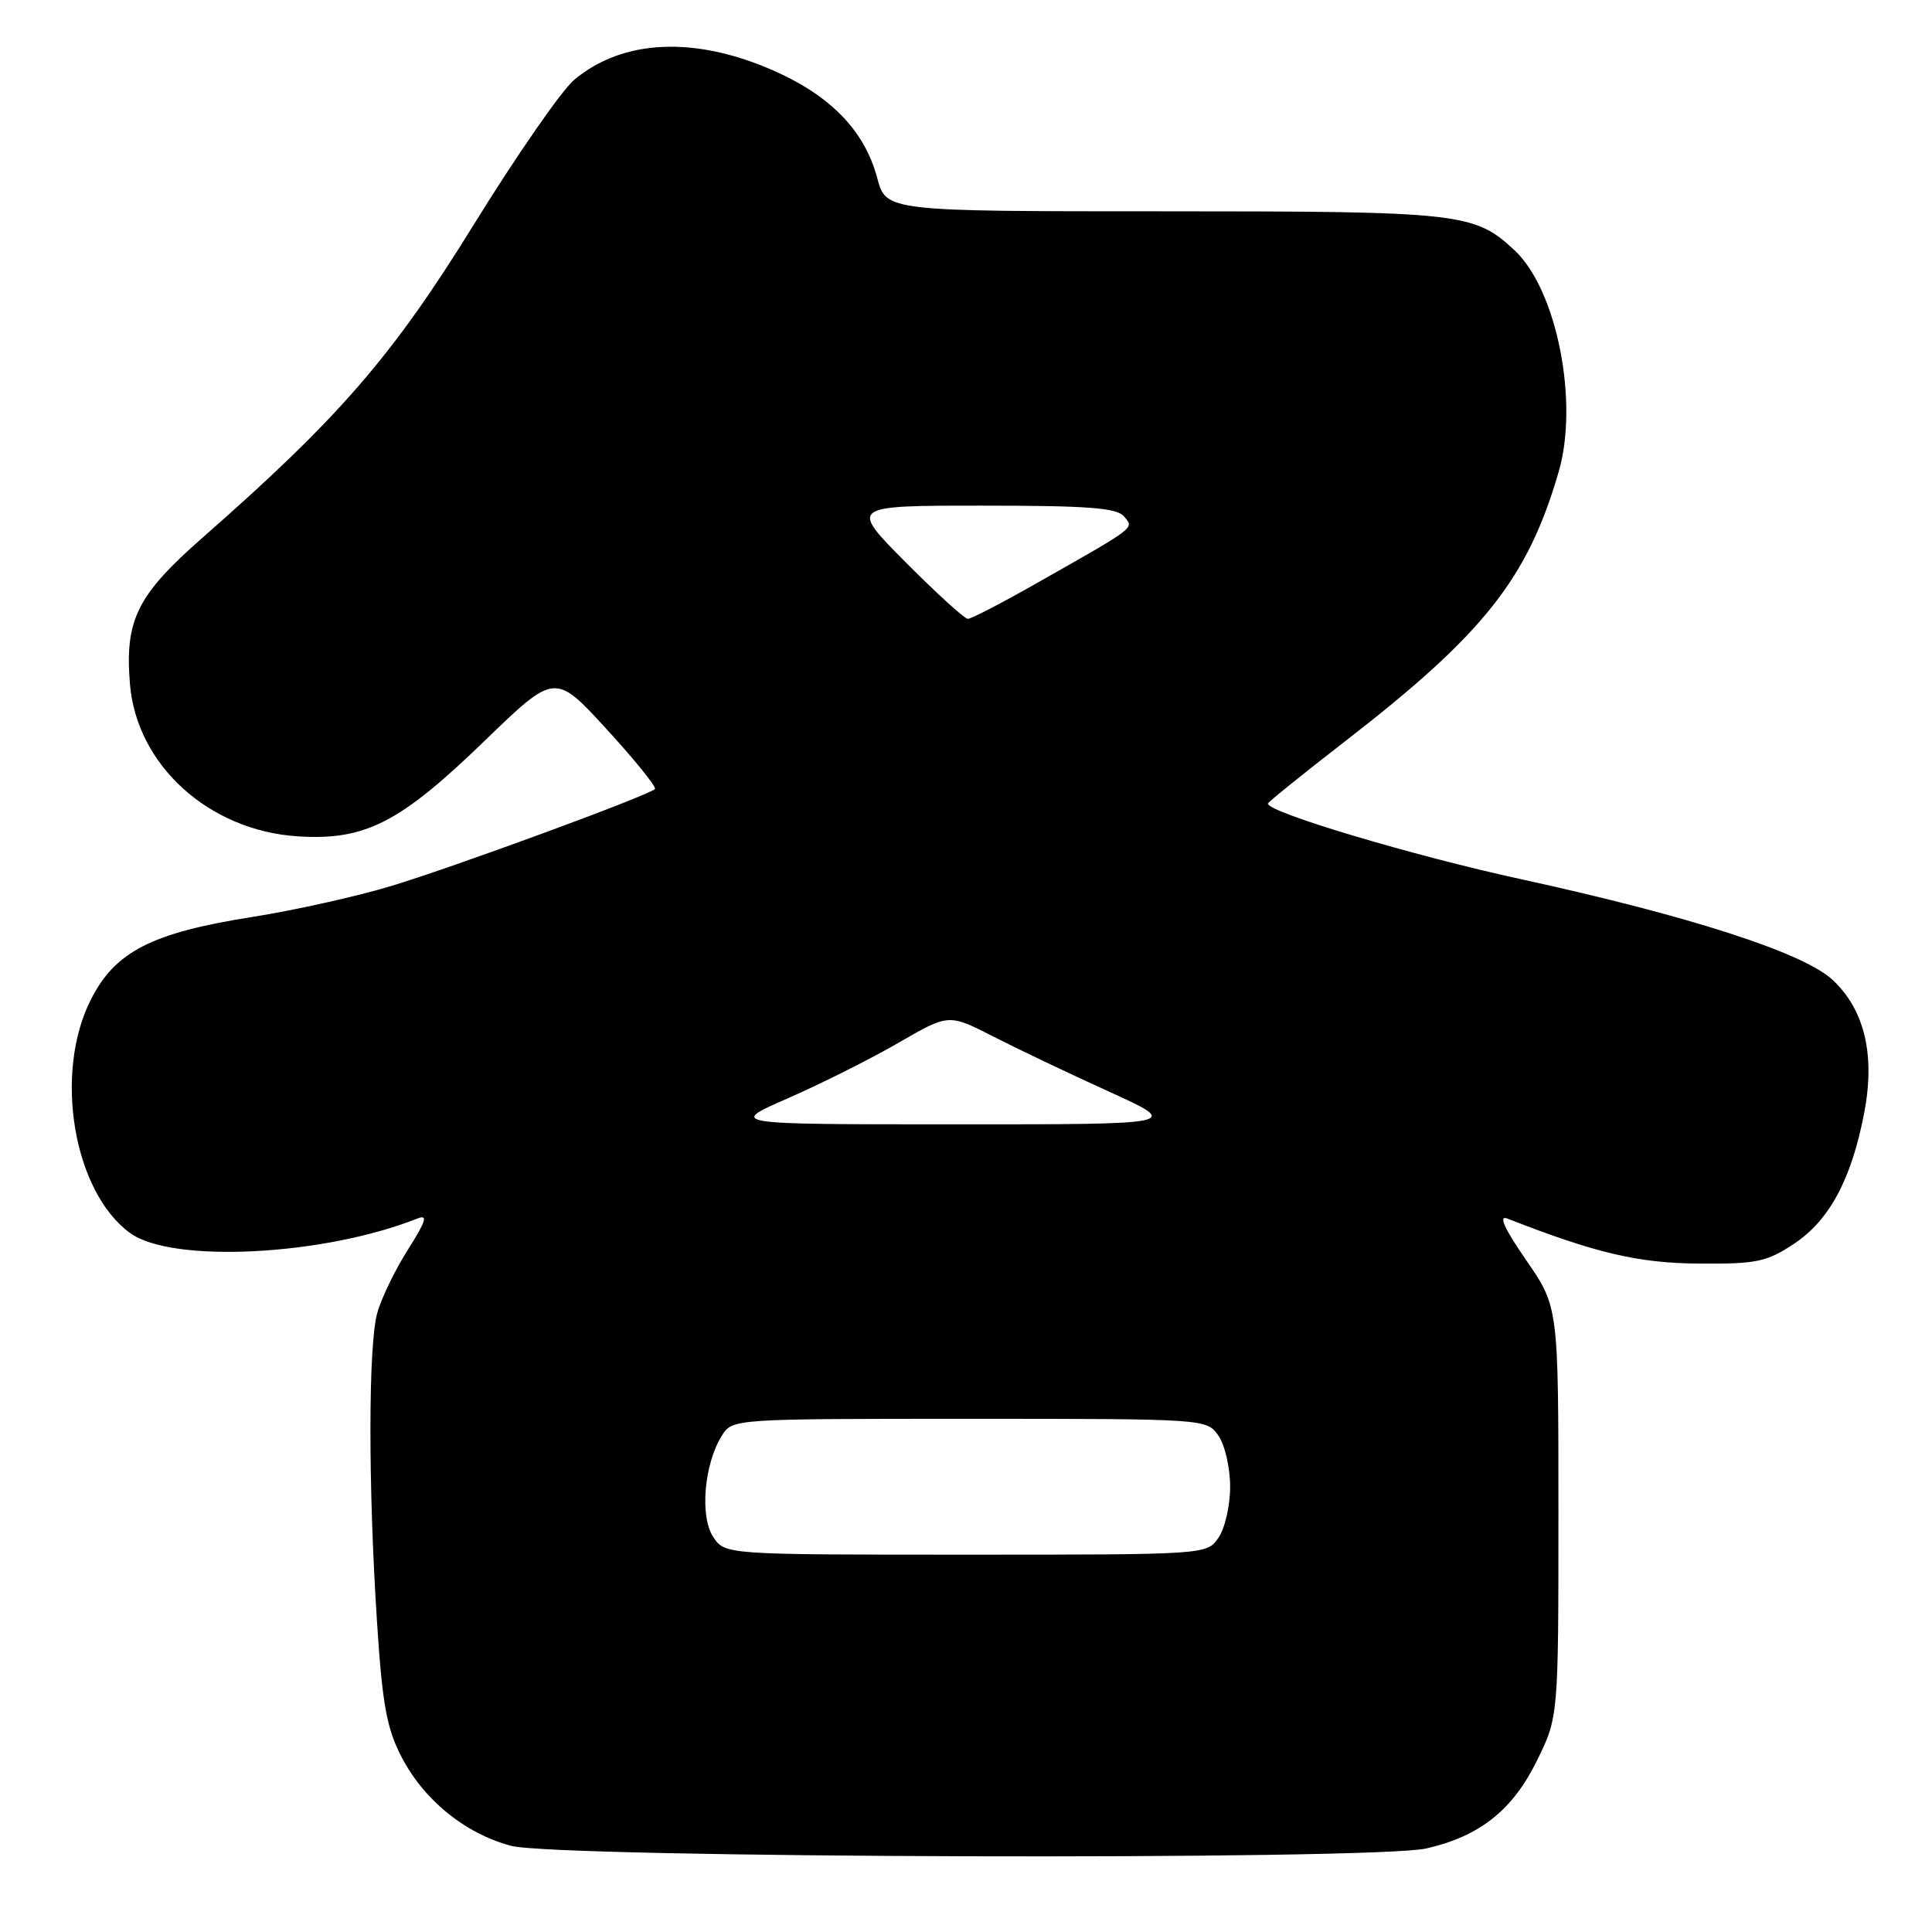 <?xml version="1.0" encoding="UTF-8" standalone="no"?>
<!DOCTYPE svg PUBLIC "-//W3C//DTD SVG 1.1//EN" "http://www.w3.org/Graphics/SVG/1.1/DTD/svg11.dtd" >
<svg xmlns="http://www.w3.org/2000/svg" xmlns:xlink="http://www.w3.org/1999/xlink" version="1.1" viewBox="0 0 256 256">
 <g >
 <path fill="currentColor"
d=" M 189.00 244.93 C 196.07 243.32 200.43 239.85 203.65 233.30 C 206.50 227.50 206.50 227.50 206.50 200.34 C 206.50 173.17 206.50 173.17 202.22 166.97 C 199.34 162.80 198.52 160.99 199.72 161.46 C 211.44 166.05 217.06 167.37 225.07 167.43 C 232.76 167.49 234.06 167.22 237.70 164.82 C 242.41 161.70 245.33 156.26 247.02 147.45 C 248.49 139.78 247.07 133.80 242.83 129.84 C 238.98 126.25 223.92 121.38 201.51 116.49 C 187.18 113.37 168.00 107.64 168.00 106.48 C 168.00 106.30 172.61 102.58 178.25 98.21 C 196.63 83.98 202.42 76.67 206.53 62.53 C 209.23 53.27 206.29 38.44 200.73 33.21 C 195.38 28.19 193.66 28.00 154.24 28.00 C 117.41 28.00 117.41 28.00 116.23 23.56 C 114.58 17.41 110.18 12.80 102.78 9.48 C 92.22 4.74 82.55 5.14 76.07 10.59 C 74.41 11.99 68.43 20.62 62.78 29.76 C 52.00 47.21 44.92 55.38 26.83 71.25 C 18.15 78.87 16.52 82.16 17.22 90.65 C 18.11 101.39 27.68 110.07 39.47 110.82 C 48.39 111.39 52.98 109.04 64.24 98.14 C 73.54 89.15 73.54 89.15 80.39 96.63 C 84.15 100.74 87.03 104.30 86.78 104.55 C 85.92 105.42 60.09 114.91 51.80 117.41 C 47.24 118.79 39.00 120.62 33.50 121.49 C 20.14 123.59 15.27 126.07 12.05 132.43 C 7.08 142.21 9.72 157.93 17.25 163.39 C 22.80 167.42 42.86 166.40 55.31 161.46 C 56.73 160.89 56.46 161.78 54.05 165.59 C 52.36 168.25 50.53 172.02 49.99 173.97 C 48.80 178.25 48.78 196.75 49.95 214.82 C 50.65 225.75 51.23 228.97 53.16 232.72 C 56.13 238.49 61.57 242.93 67.71 244.58 C 73.80 246.21 181.98 246.53 189.00 244.93 Z  M 94.49 203.63 C 92.71 200.91 93.30 194.00 95.64 190.25 C 97.05 188.00 97.05 188.00 128.47 188.00 C 159.80 188.00 159.89 188.01 161.44 190.22 C 162.30 191.44 163.00 194.49 163.00 197.00 C 163.00 199.51 162.30 202.56 161.44 203.78 C 159.89 206.00 159.82 206.00 127.97 206.00 C 96.05 206.00 96.05 206.00 94.49 203.63 Z  M 104.42 145.52 C 108.78 143.61 115.35 140.32 119.03 138.19 C 125.71 134.32 125.71 134.32 131.60 137.34 C 134.85 139.00 141.78 142.30 147.00 144.67 C 156.50 148.99 156.50 148.99 126.50 148.98 C 96.50 148.98 96.50 148.98 104.42 145.52 Z  M 120.00 74.50 C 112.55 67.00 112.55 67.00 130.15 67.00 C 144.21 67.00 147.99 67.29 148.94 68.43 C 150.28 70.04 150.76 69.68 137.27 77.33 C 132.75 79.90 128.69 82.00 128.25 82.00 C 127.81 82.00 124.10 78.62 120.00 74.50 Z "/>
</g>
</svg>